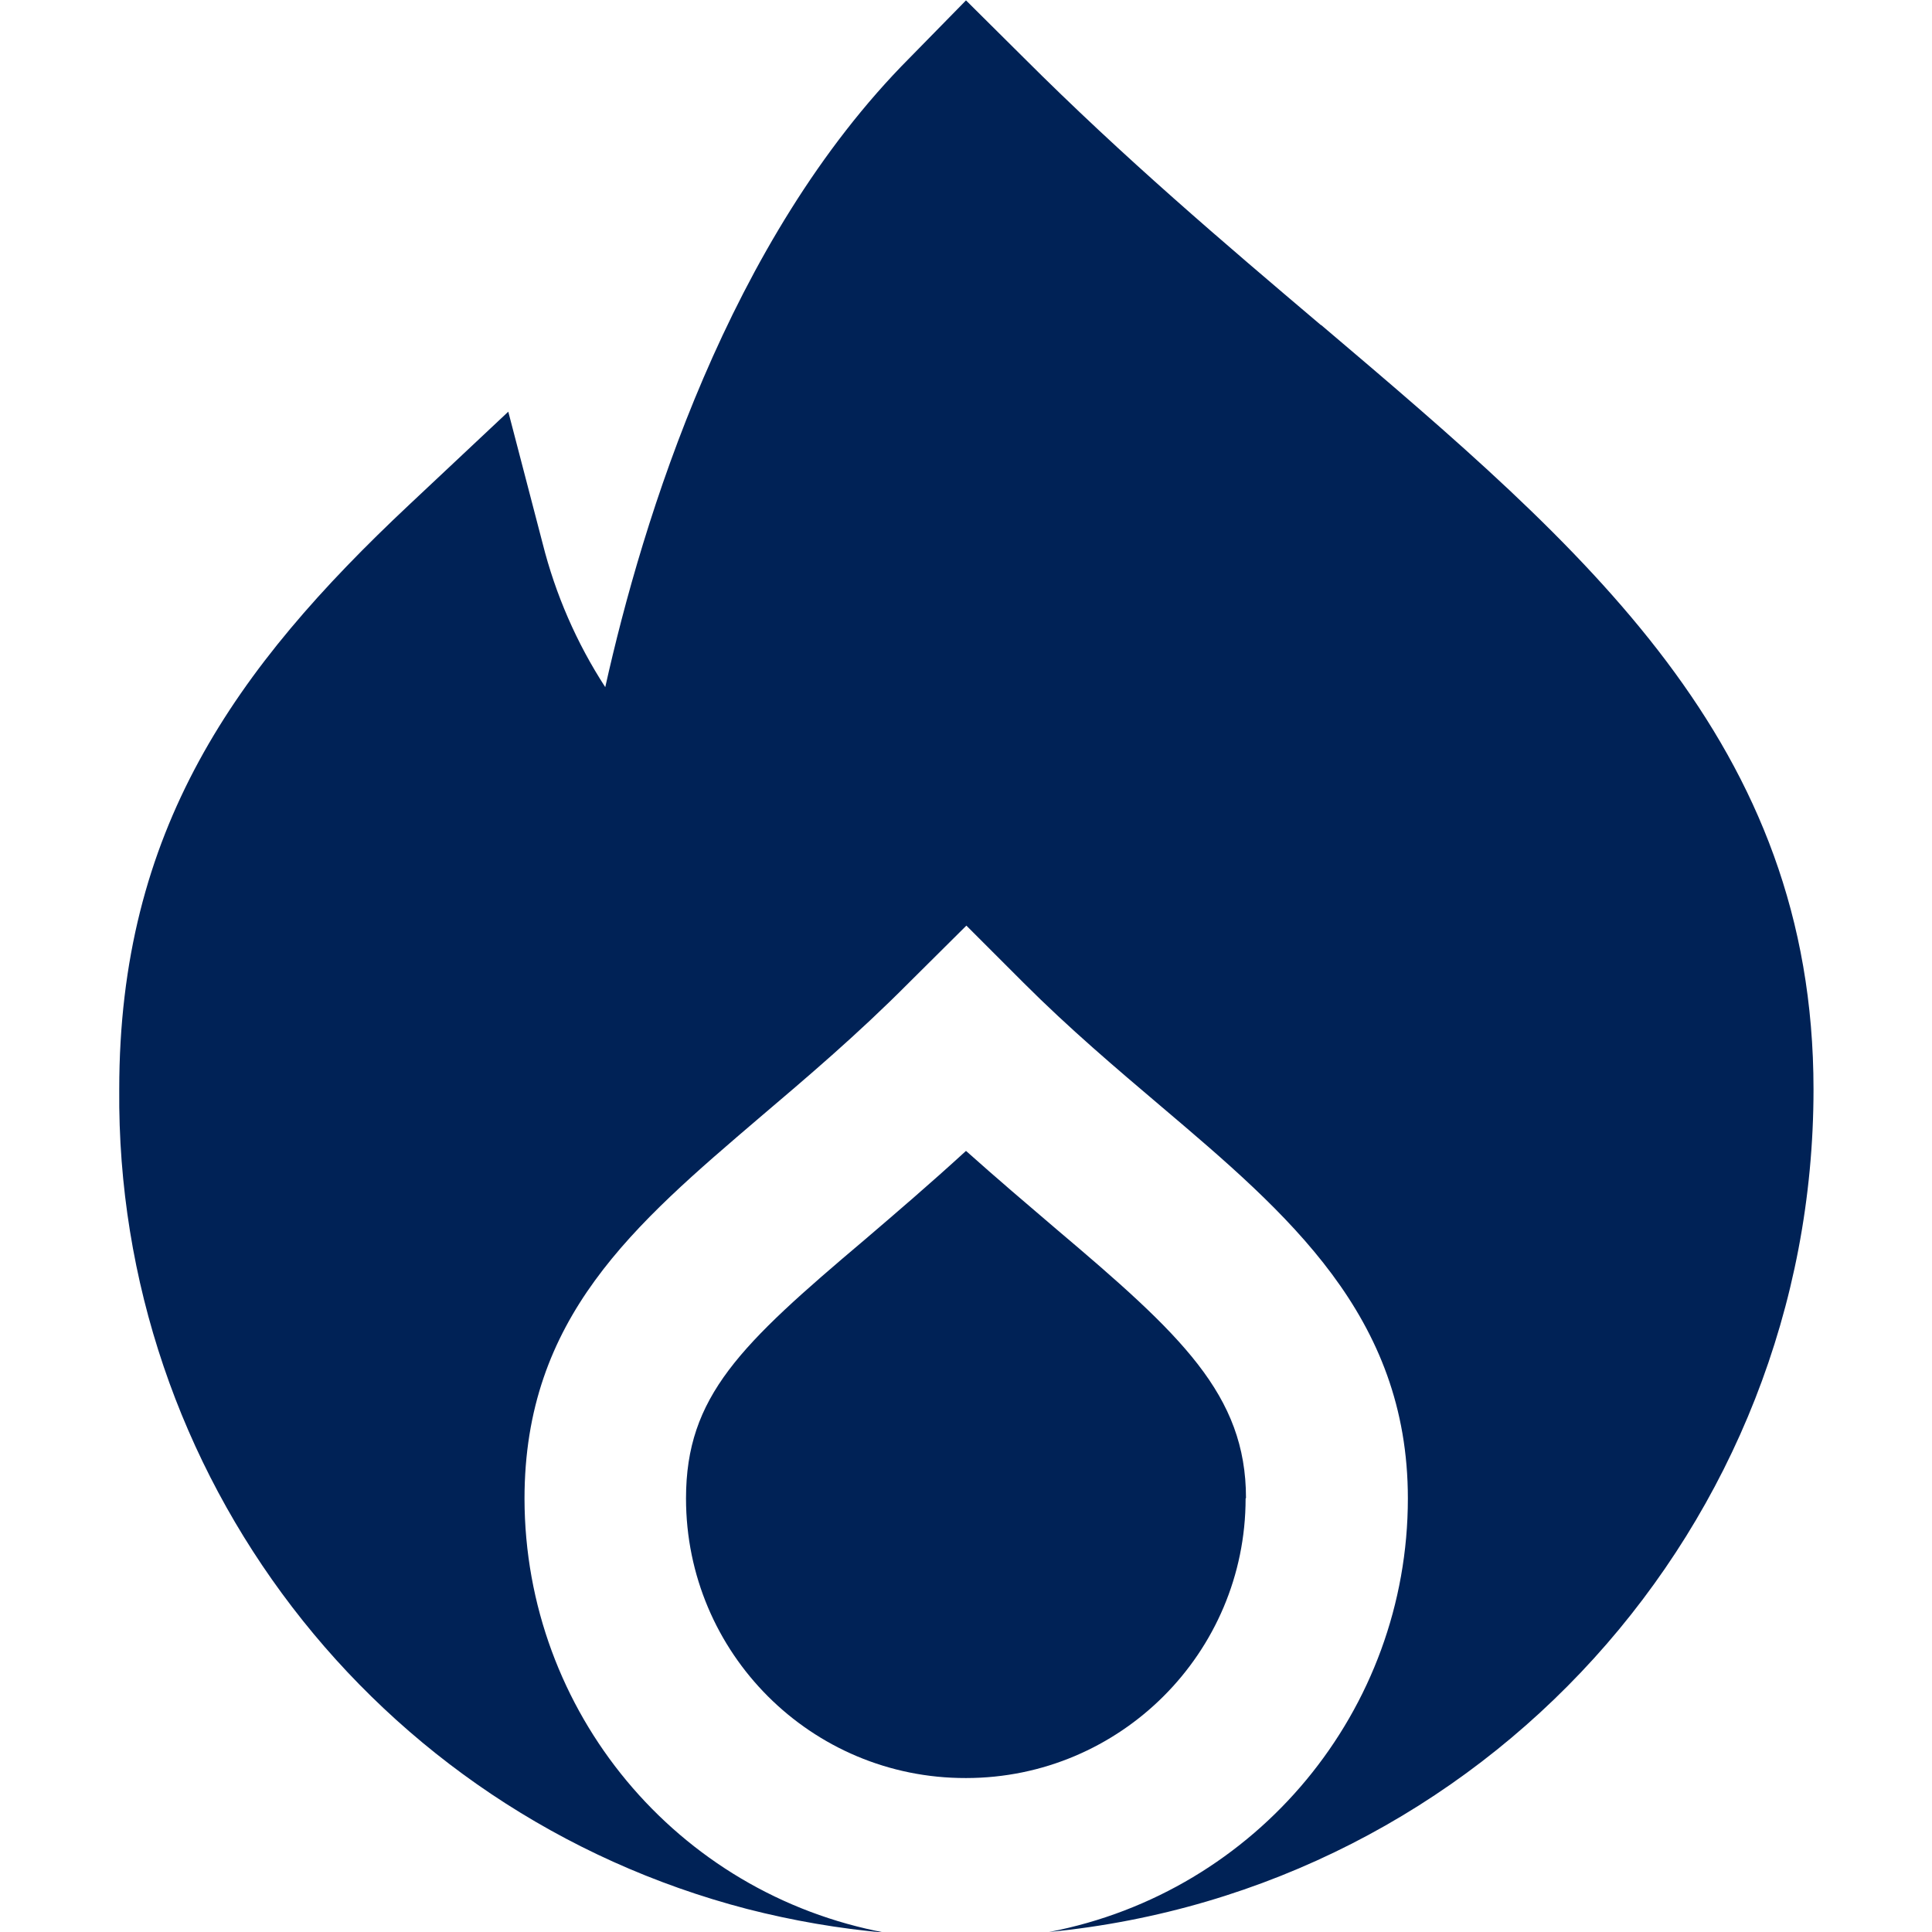 <?xml version="1.0" encoding="UTF-8"?>
<svg xmlns="http://www.w3.org/2000/svg" version="1.1" viewBox="0 0 512 512">
  <defs>
    <style>
      .cls-1 {
        fill: #002256;
      }
    </style>
  </defs>
  <!-- Generator: Adobe Illustrator 28.7.1, SVG Export Plug-In . SVG Version: 1.2.0 Build 142)  -->
  <g>
    <g id="Layer_1">
      <path class="cls-1" d="M330.2,397c0-27.4-17.2-43.3-50.3-71.3-7.5-6.4-15.5-13.2-23.9-20.7-9.5,8.7-18.5,16.4-26.8,23.5-33,27.9-47.4,41.5-47.4,68.6,0,41,33.2,74.2,74.2,74.1,40.9,0,74.1-33.2,74.1-74.1h0Z"/>
      <path class="cls-1" d="M350,86.1c-25.6-21.7-52.1-44.2-78.8-70.9l-15.2-15.1-14.9,15.2c-48.1,48.3-70.8,122.4-80.7,166.8-7.6-11.7-13.2-24.6-16.6-38.1l-9.1-34.9-26.3,24.7c-46.1,43.3-76.8,86.2-76.8,154.9-.9,102,67.7,191.5,166.4,217.2,12.1,3.1,24.3,5.2,36.7,6.3-55.4-10.3-95.6-58.6-95.7-115,0-48,28.9-72.5,62.5-101.2,12-10.2,25.6-21.7,39.4-35.6l15.2-15.1,15.1,15.1c12.3,12.3,24.6,22.7,36.5,32.8,33.6,28.5,65.4,55.5,65.4,103.9,0,56.1-39.9,104.3-95.1,114.9,115-11.2,202.6-107.8,202.6-223.3,0-91.8-60.4-143.1-130.4-202.5Z"/>
    </g>
  </g>
</svg>
